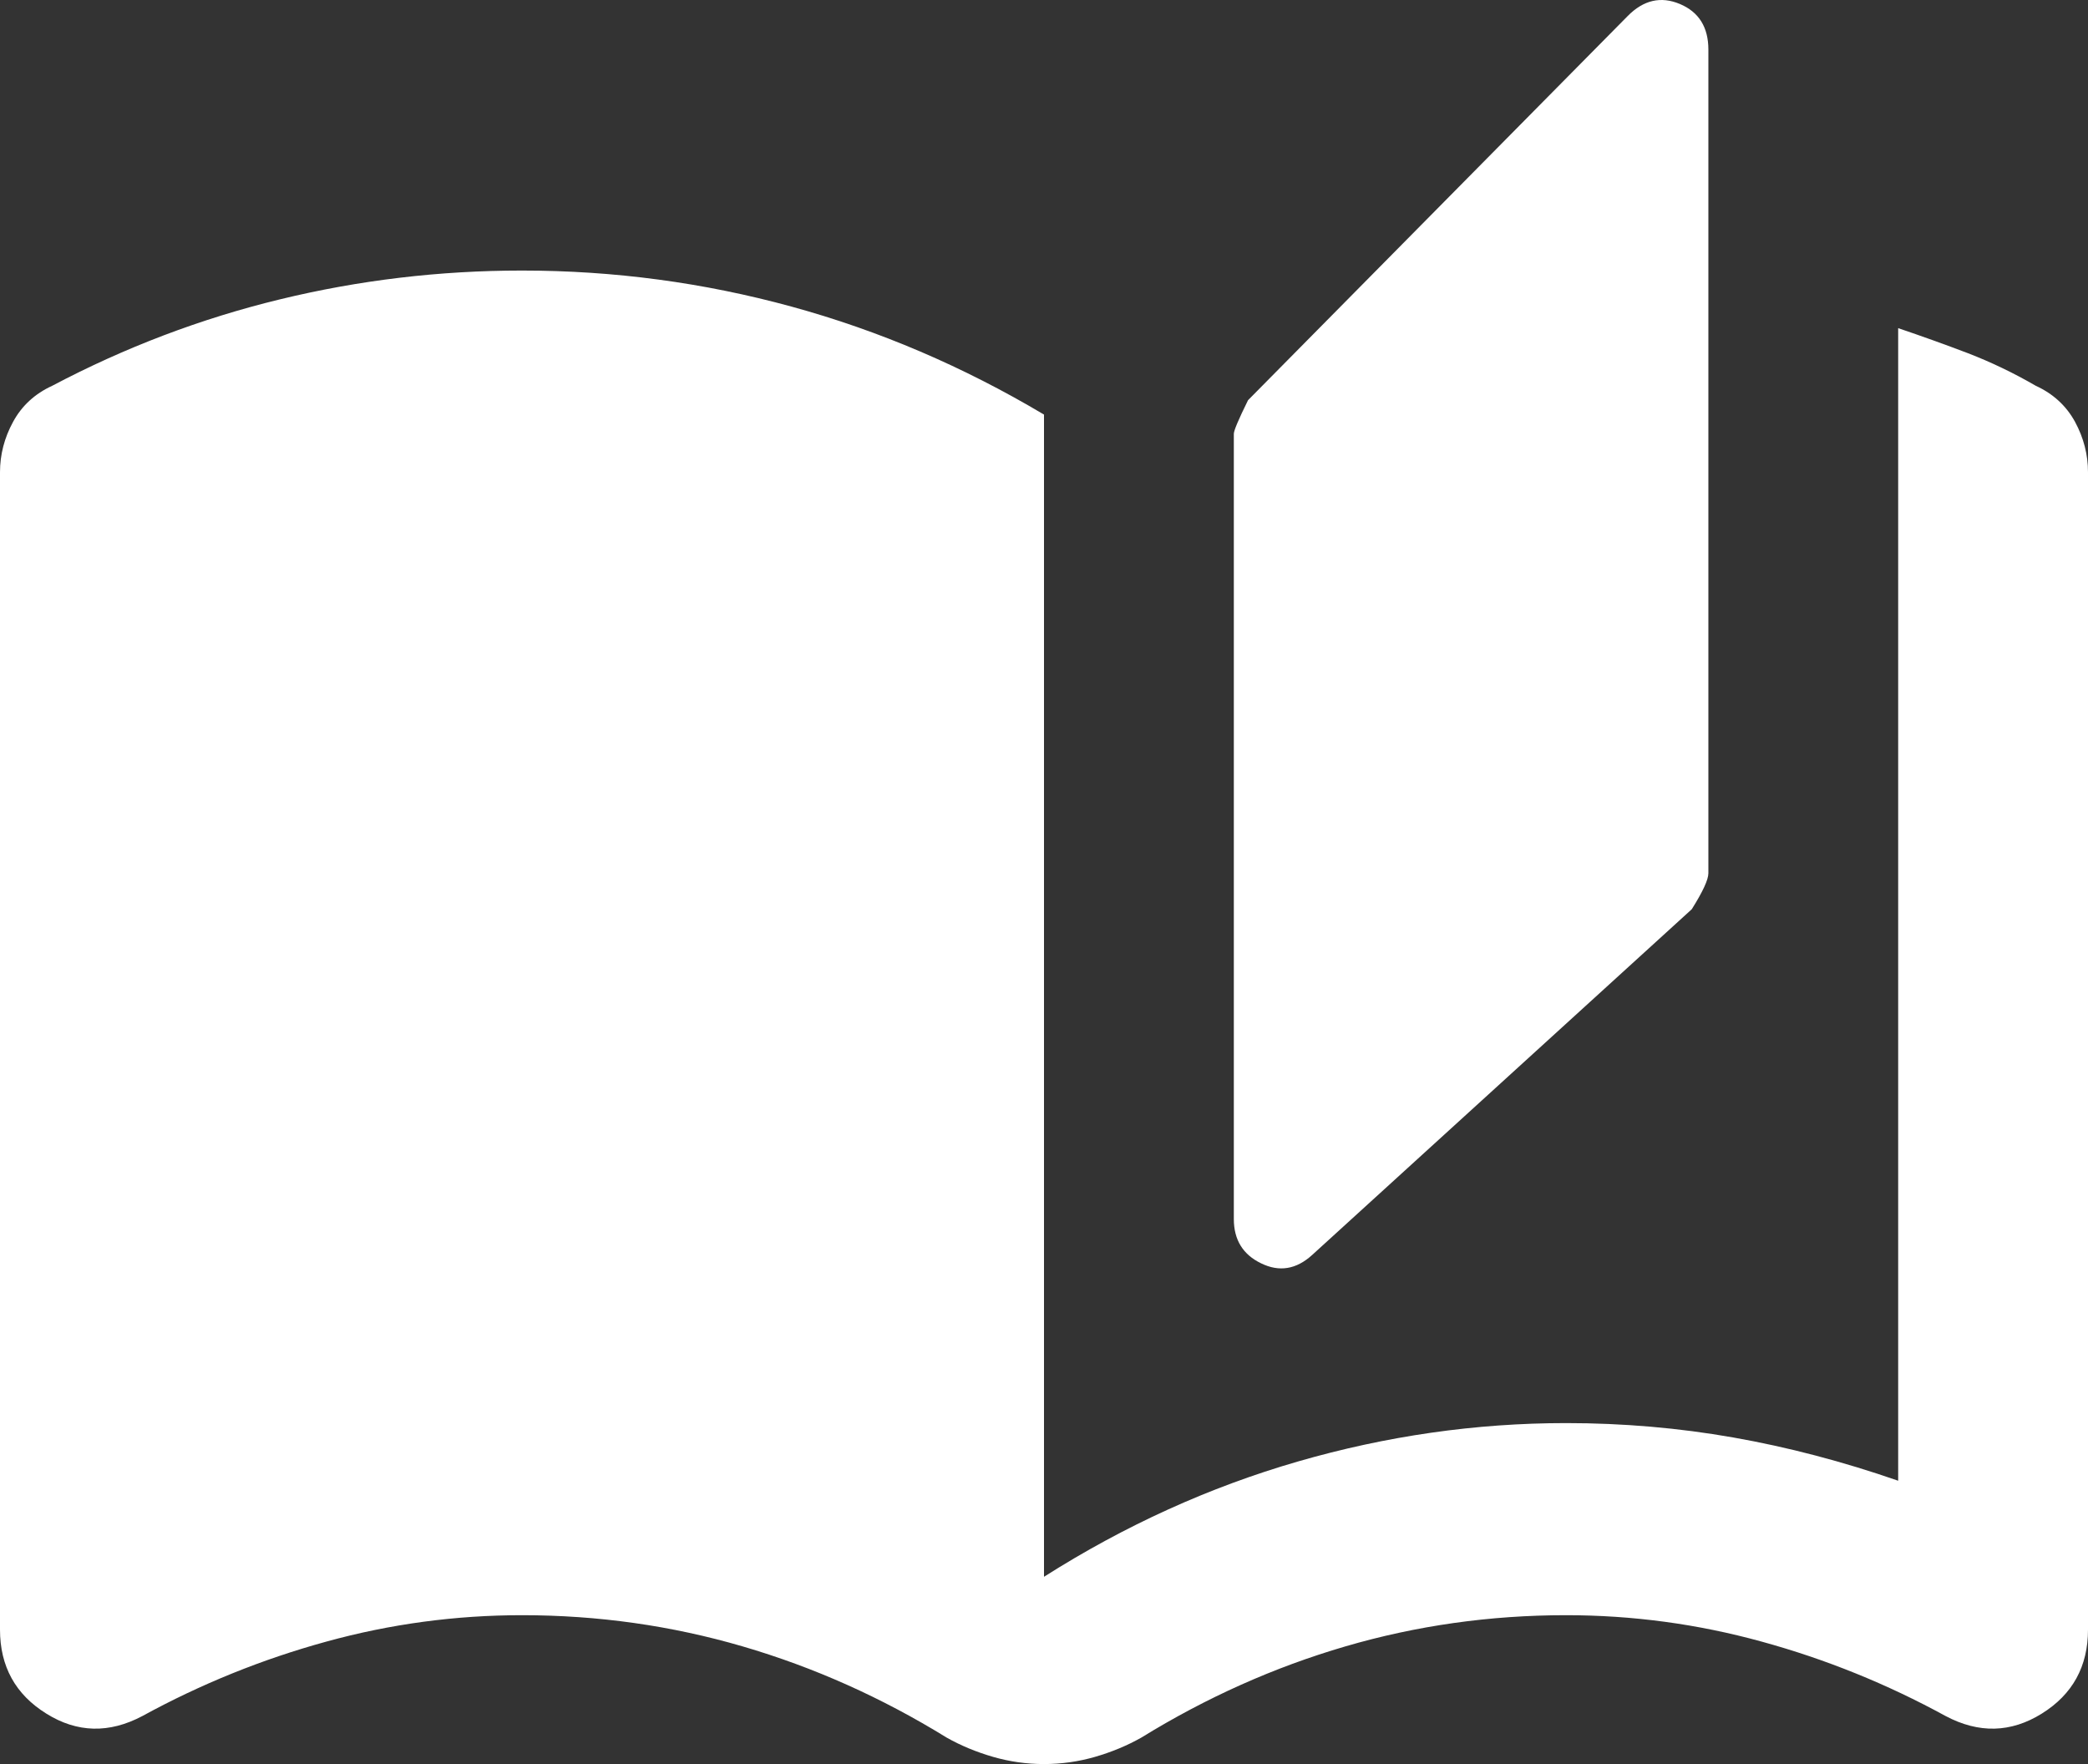 <svg width="58" height="49" viewBox="0 0 58 49" fill="none" xmlns="http://www.w3.org/2000/svg">
<rect x="0" y="0" width="58" height="49" fill="#333333" stroke="none"/>
<path d="M29 49C28.517 49 28.045 48.933 27.584 48.8C27.122 48.666 26.693 48.489 26.298 48.266C24.496 47.155 22.607 46.31 20.63 45.732C18.652 45.154 16.609 44.865 14.5 44.865C12.655 44.865 10.842 45.109 9.064 45.599C7.283 46.088 5.58 46.777 3.955 47.666C3.032 48.155 2.142 48.133 1.287 47.599C0.429 47.066 0 46.288 0 45.265V13.117C0 12.628 0.121 12.161 0.364 11.716C0.605 11.272 0.967 10.938 1.45 10.716C3.471 9.649 5.58 8.848 7.777 8.315C9.974 7.781 12.215 7.515 14.5 7.515C17.049 7.515 19.543 7.848 21.982 8.515C24.42 9.182 26.759 10.182 29 11.516V43.798C31.241 42.375 33.592 41.308 36.052 40.596C38.513 39.885 40.995 39.529 43.5 39.529C45.082 39.529 46.631 39.662 48.148 39.929C49.663 40.196 51.189 40.596 52.727 41.13V9.115C53.386 9.338 54.035 9.571 54.673 9.814C55.309 10.06 55.935 10.36 56.55 10.716C57.033 10.938 57.396 11.272 57.639 11.716C57.88 12.161 58 12.628 58 13.117V45.265C58 46.288 57.572 47.066 56.716 47.599C55.858 48.133 54.968 48.155 54.045 47.666C52.42 46.777 50.717 46.088 48.936 45.599C47.157 45.109 45.346 44.865 43.5 44.865C41.391 44.865 39.348 45.154 37.37 45.732C35.393 46.31 33.504 47.155 31.702 48.266C31.307 48.489 30.879 48.666 30.418 48.8C29.956 48.933 29.483 49 29 49ZM36.448 34.86C36.008 35.26 35.536 35.338 35.032 35.092C34.526 34.849 34.273 34.438 34.273 33.86V12.05C34.273 11.961 34.404 11.65 34.668 11.116L45.214 0.445C45.653 0 46.136 -0.111 46.664 0.111C47.191 0.333 47.455 0.756 47.455 1.378V24.255C47.455 24.433 47.301 24.767 46.993 25.256L36.448 34.86Z" fill="white"/>
</svg>
